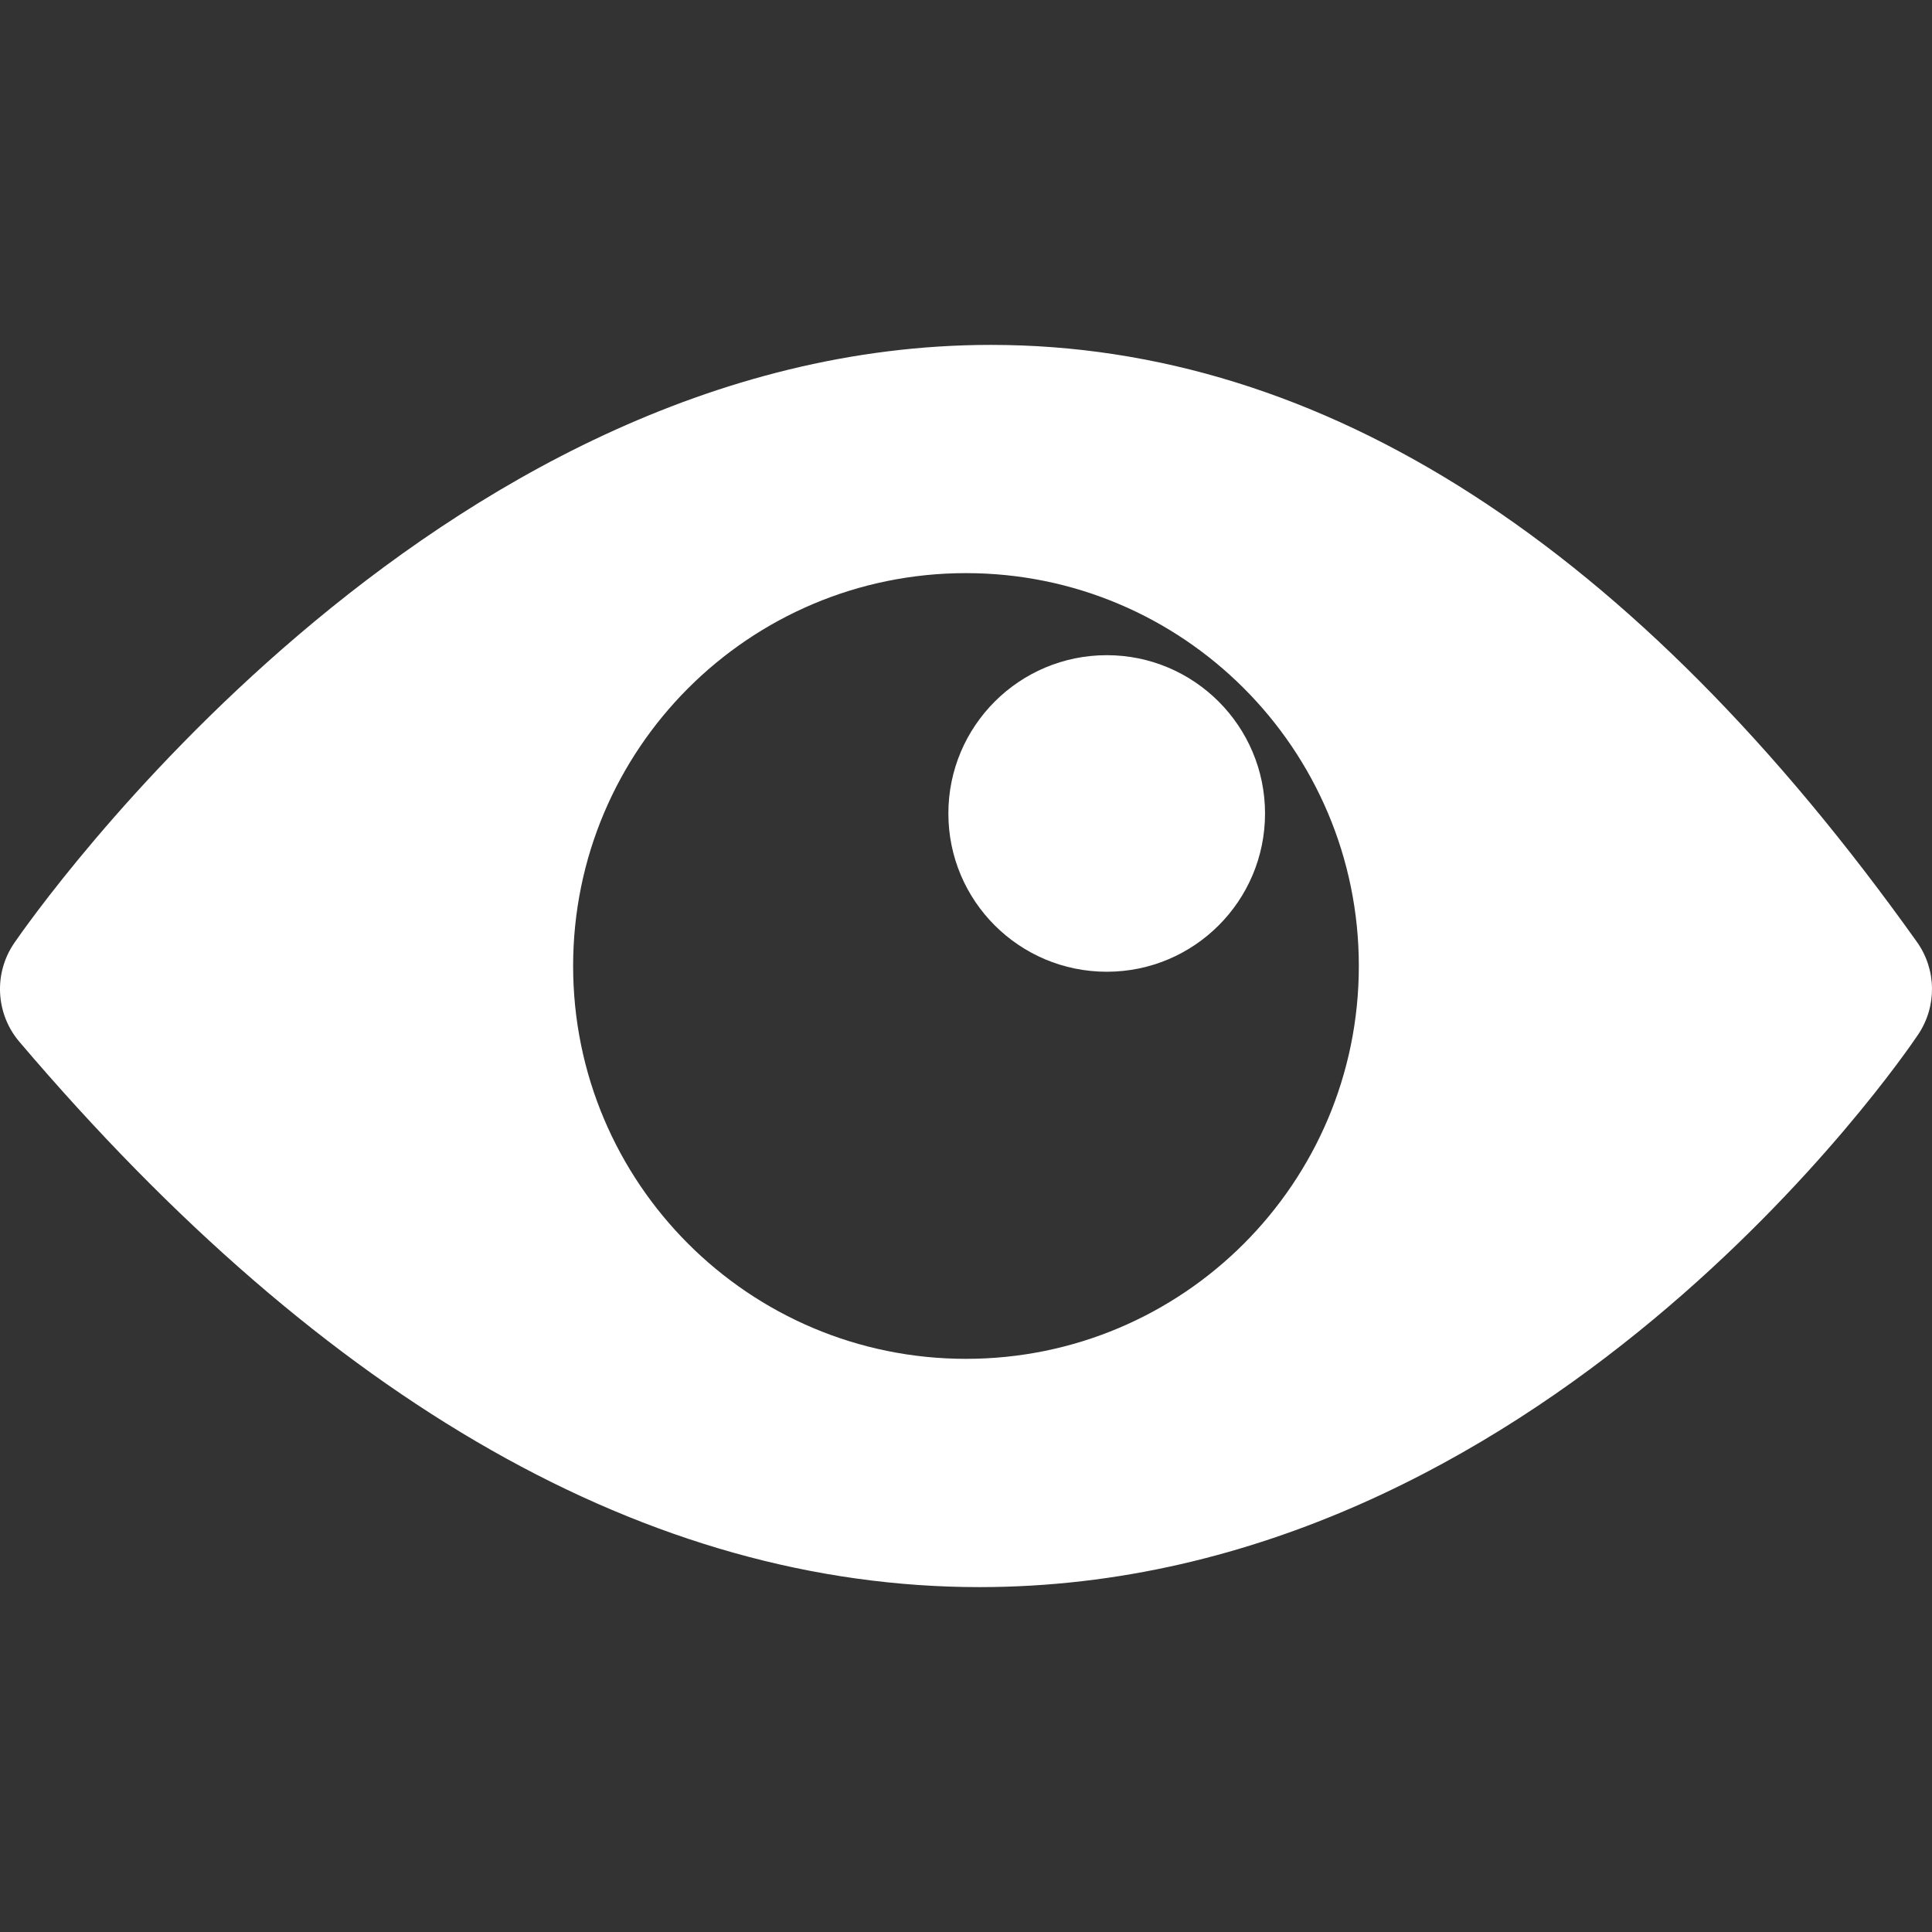 <?xml version="1.0" encoding="iso-8859-1"?>
<!-- Uploaded to: SVG Repo, www.svgrepo.com, Generator: SVG Repo Mixer Tools -->
<!DOCTYPE svg PUBLIC "-//W3C//DTD SVG 1.1//EN" "http://www.w3.org/Graphics/SVG/1.1/DTD/svg11.dtd">
<svg fill="white" version="1.1" id="Capa_1" xmlns="http://www.w3.org/2000/svg" xmlns:xlink="http://www.w3.org/1999/xlink" 
	 width="30px" height="30px" viewBox="0 0 313.01 313.01"
	 xml:space="preserve">
<rect x="0" y="0" width="313.01" height="313.01" fill="#333333" stroke="none"/>
<g>
	<g>
		<path d="M179.311,106.149c-14.175,0-25.662,11.487-25.662,25.646c0,14.168,11.487,25.641,25.662,25.641
			c14.153,0,25.641-11.472,25.641-25.641C204.952,117.642,193.464,106.149,179.311,106.149z"/>
		<path d="M310.551,152.582c-45.708-64.165-96.173-96.705-149.996-96.705c-90.826,0-155.524,92.939-158.242,96.899
			c-3.377,4.918-3.026,11.5,0.853,16.039c49.843,58.607,102.172,88.318,155.518,88.318c90.9,0,149.628-85.856,152.071-89.507
			C313.831,163.057,313.758,157.07,310.551,152.582z M156.501,220.15c-35.152,0-63.647-28.492-63.647-63.645
			c0-35.155,28.496-63.651,63.647-63.651c35.155,0,63.648,28.496,63.648,63.651C220.15,191.658,191.657,220.15,156.501,220.15z"/>
	</g>
</g>
</svg>